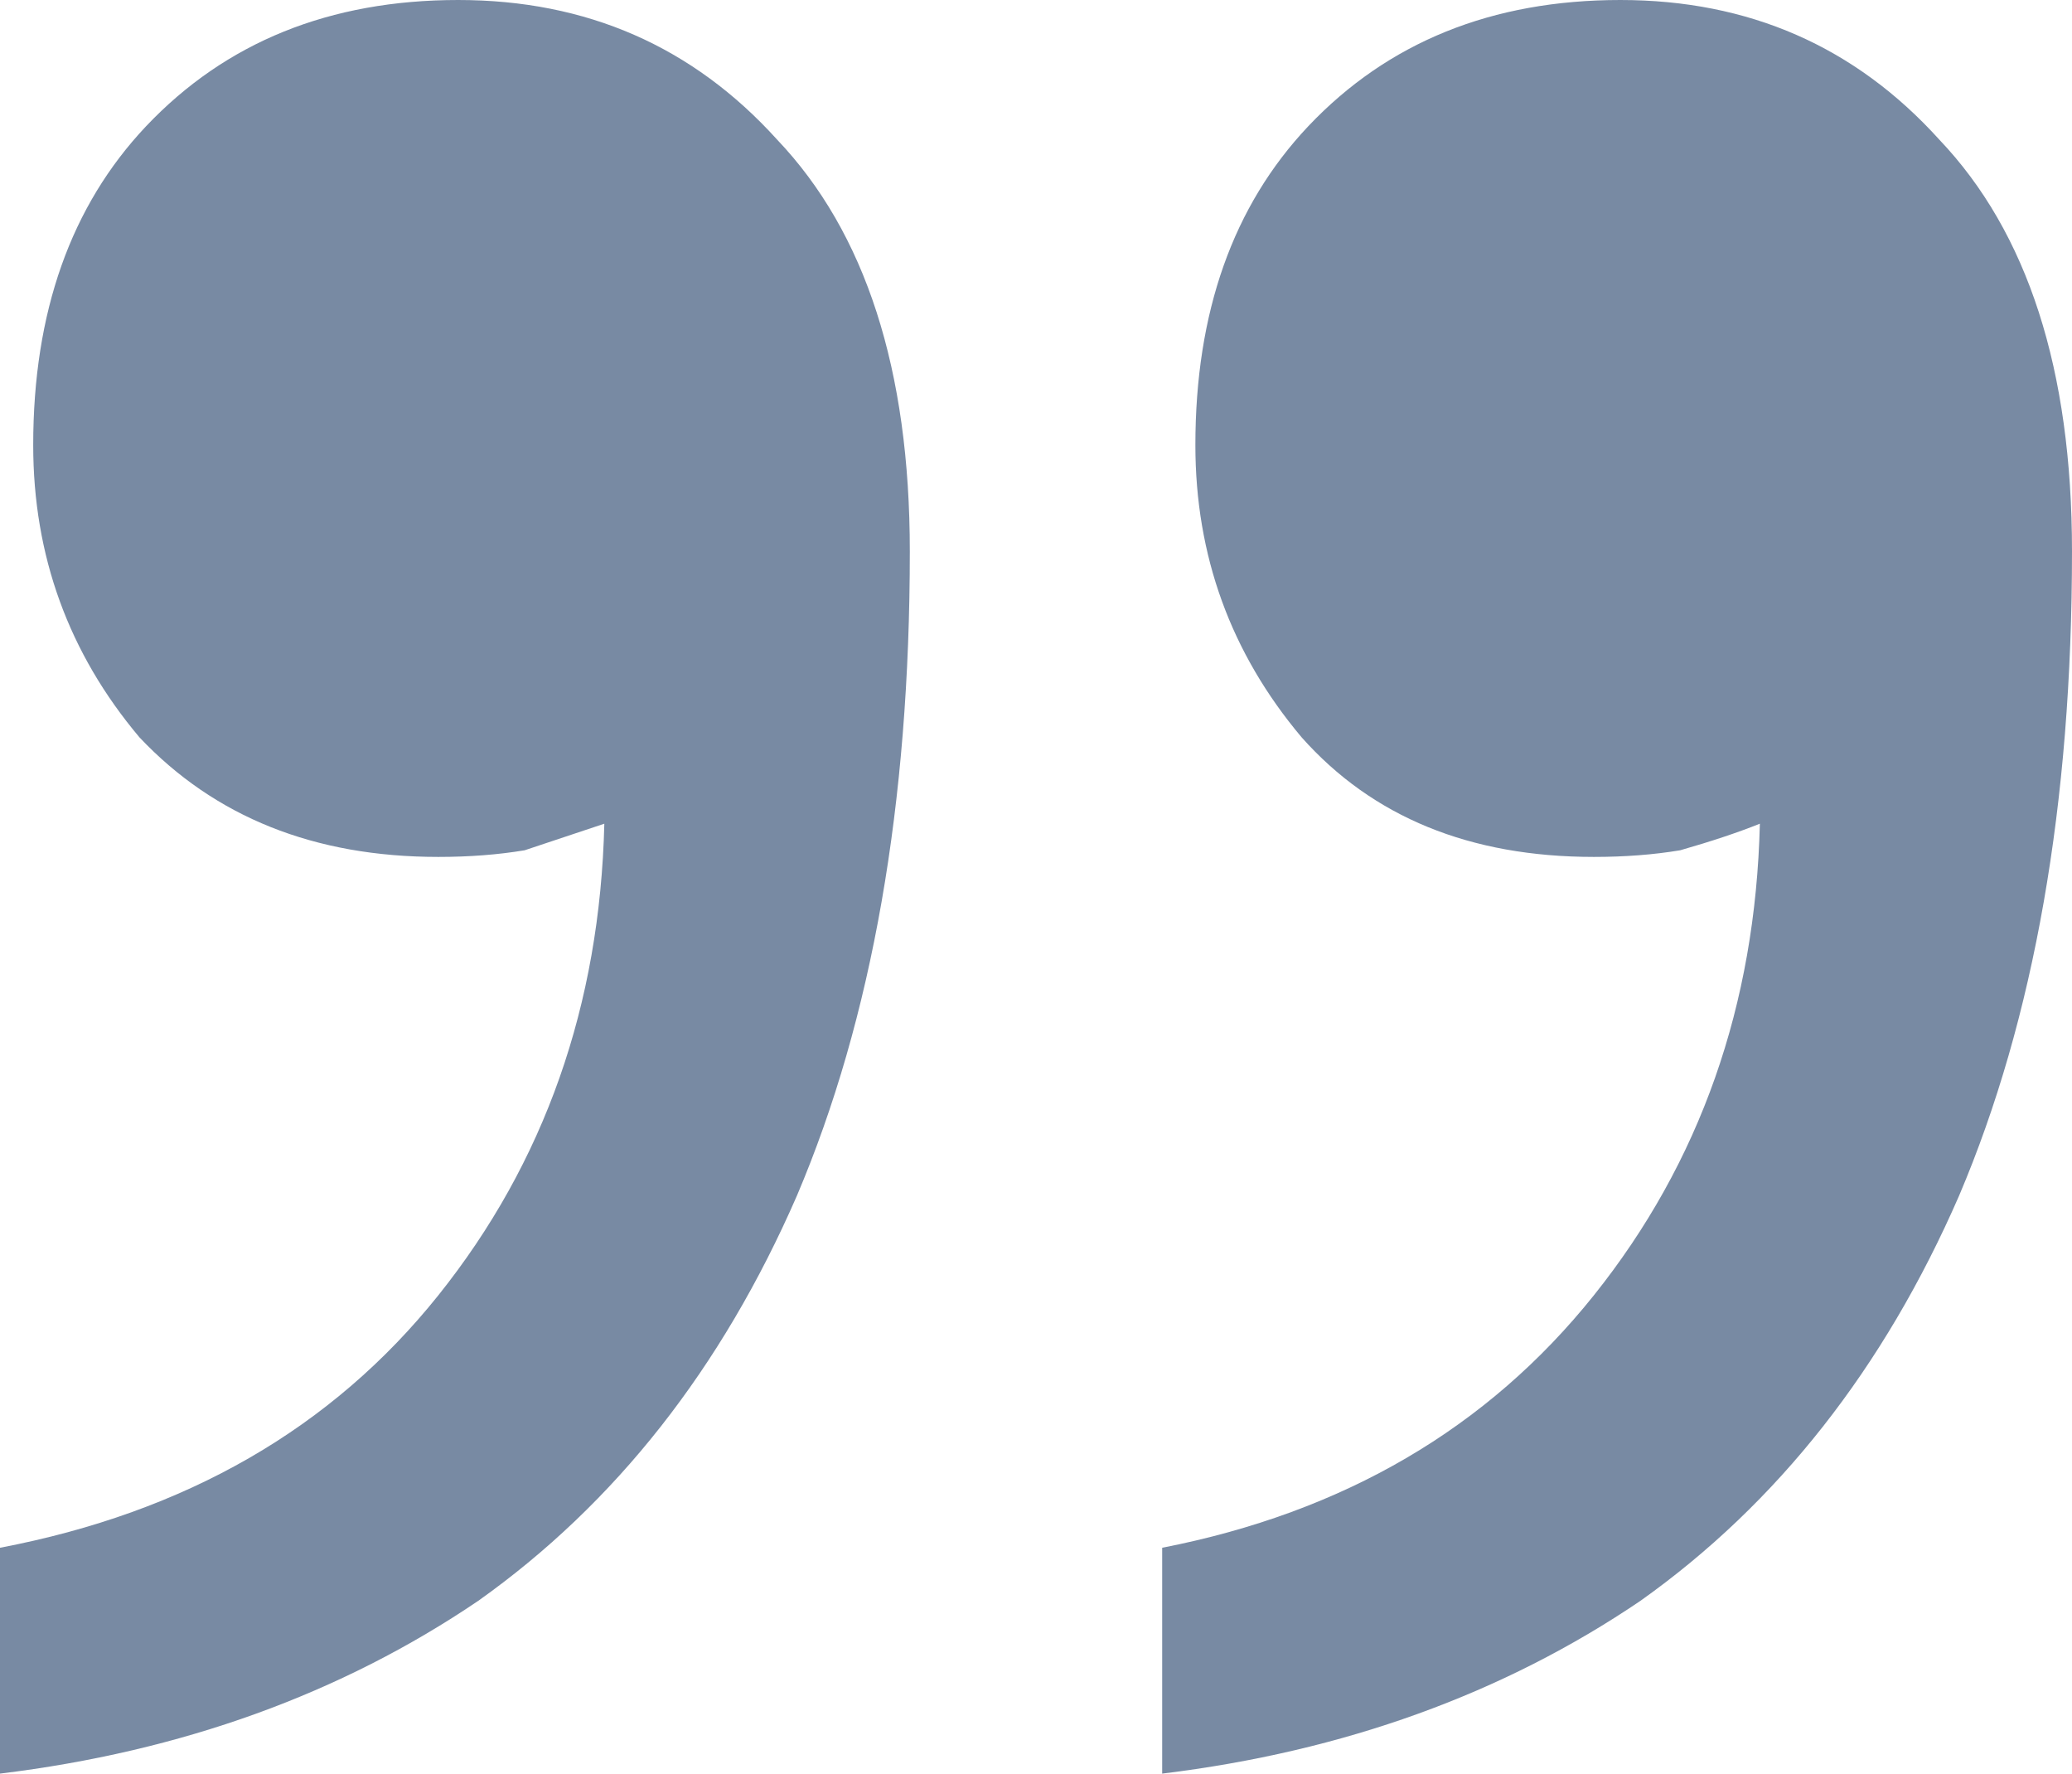 <svg width="215" height="184" viewBox="0 0 215 184" fill="none" xmlns="http://www.w3.org/2000/svg">
<path opacity="0.56" d="M0 160.569C19.295 156.894 34.455 148.165 45.481 134.382C56.506 120.599 62.249 104.29 62.708 85.453C59.952 86.372 57.196 87.291 54.439 88.21C51.683 88.669 48.697 88.899 45.481 88.899C32.617 88.899 22.281 84.764 14.471 76.494C7.121 67.765 3.446 57.658 3.446 46.172C3.446 32.389 7.35 21.363 15.16 13.094C23.43 4.365 34.225 0 47.548 0C60.871 0 71.896 4.824 80.625 14.472C89.813 24.12 94.407 38.362 94.407 57.199C94.407 83.386 90.502 105.668 82.692 124.045C74.882 141.963 63.857 155.975 49.615 166.082C35.374 175.73 18.835 181.703 0 184V160.569ZM120.593 160.569C139.428 156.894 154.359 148.165 165.385 134.382C176.41 120.599 182.153 104.29 182.612 85.453C180.315 86.372 177.559 87.291 174.343 88.21C171.587 88.669 168.6 88.899 165.385 88.899C152.521 88.899 142.415 84.764 135.064 76.494C127.714 67.765 124.038 57.658 124.038 46.172C124.038 32.389 127.943 21.363 135.753 13.094C144.022 4.365 154.818 0 168.141 0C181.464 0 192.489 4.824 201.218 14.472C210.406 24.12 215 38.362 215 57.199C215 83.386 211.095 105.668 203.285 124.045C195.475 141.963 184.45 155.975 170.208 166.082C155.967 175.73 139.428 181.703 120.593 184V160.569Z" fill="#102F5C"/>
</svg>
